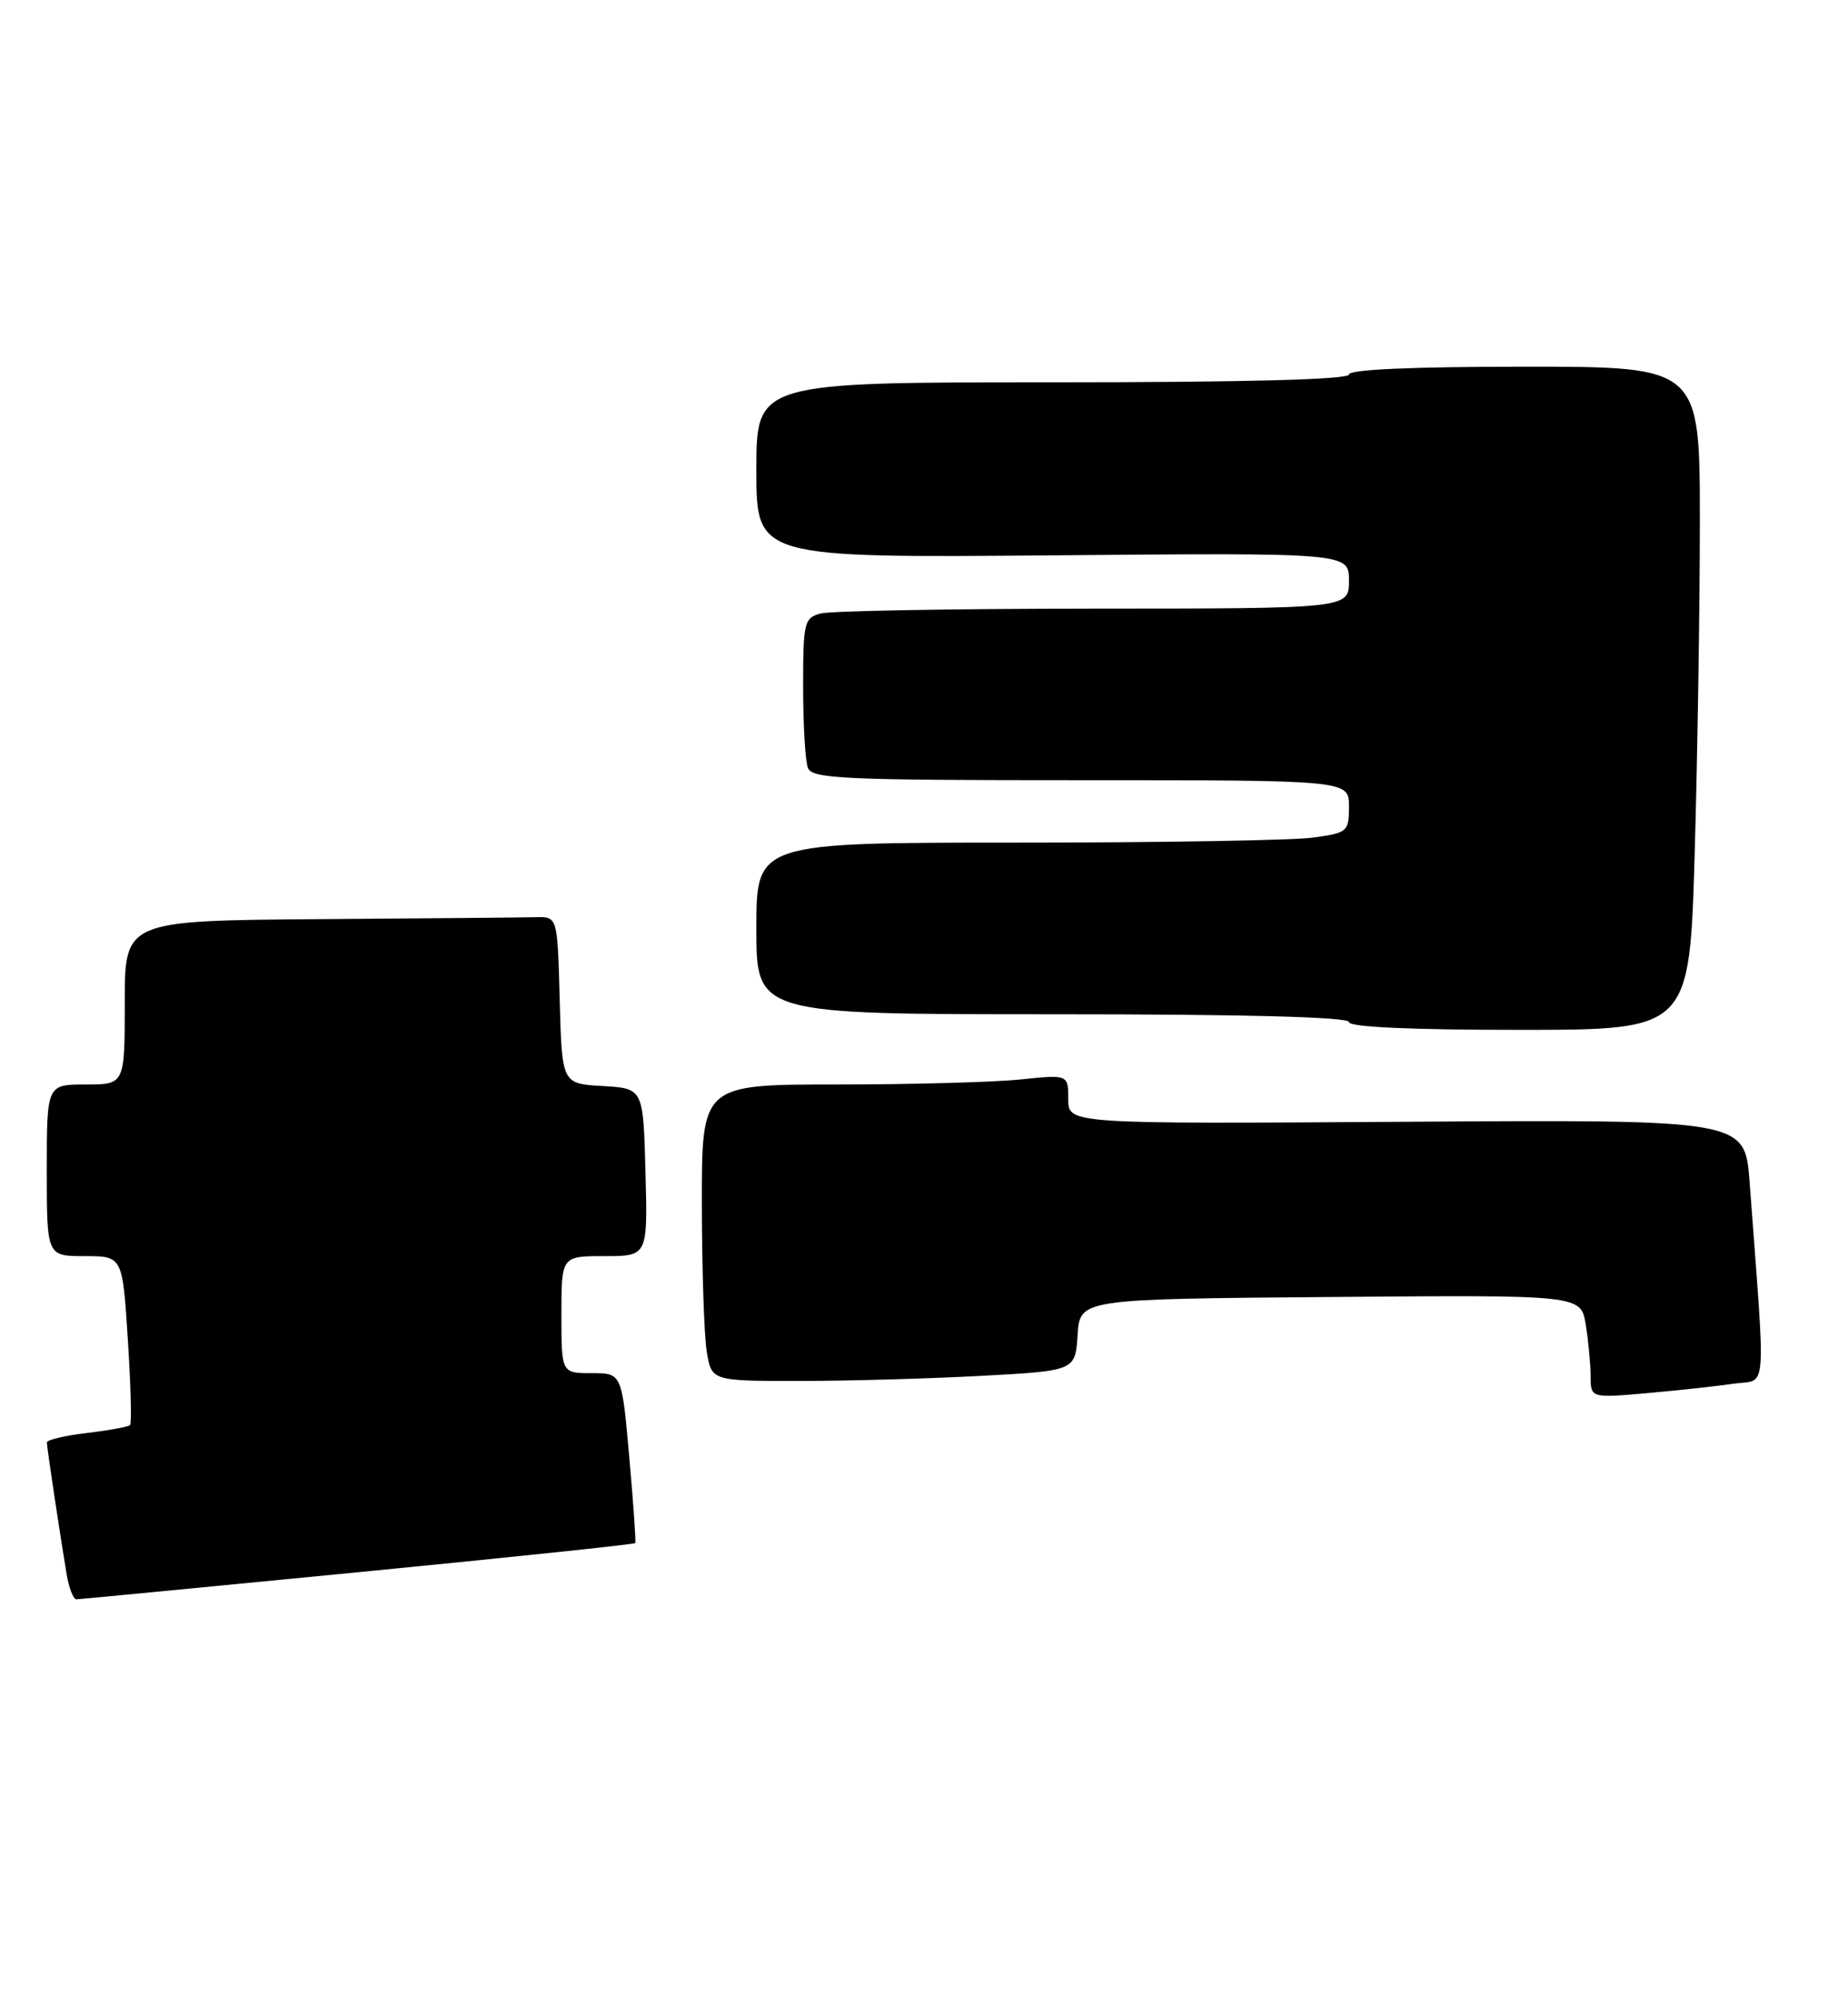 <?xml version="1.0" encoding="UTF-8" standalone="no"?>
<!DOCTYPE svg PUBLIC "-//W3C//DTD SVG 1.1//EN" "http://www.w3.org/Graphics/SVG/1.1/DTD/svg11.dtd" >
<svg xmlns="http://www.w3.org/2000/svg" xmlns:xlink="http://www.w3.org/1999/xlink" version="1.1" viewBox="0 0 237 256">
 <g >
 <path fill="currentColor"
d=" M 45.89 201.52 C 65.35 199.62 81.36 197.94 81.47 197.78 C 81.57 197.63 81.23 192.66 80.70 186.75 C 79.75 176.00 79.75 176.00 75.87 176.00 C 72.00 176.00 72.00 176.00 72.00 168.50 C 72.00 161.00 72.00 161.00 77.53 161.00 C 83.07 161.00 83.07 161.00 82.78 150.25 C 82.50 139.50 82.50 139.50 77.28 139.20 C 72.07 138.90 72.07 138.90 71.78 128.20 C 71.50 117.50 71.50 117.50 68.75 117.56 C 67.24 117.60 54.75 117.71 41.00 117.81 C 16.00 118.00 16.00 118.00 16.00 128.50 C 16.00 139.00 16.00 139.00 11.00 139.00 C 6.00 139.00 6.00 139.00 6.00 150.00 C 6.00 161.00 6.00 161.00 10.85 161.00 C 15.71 161.00 15.71 161.00 16.39 171.63 C 16.77 177.47 16.90 182.44 16.68 182.66 C 16.45 182.88 13.96 183.34 11.14 183.67 C 8.31 184.00 6.00 184.55 6.01 184.89 C 6.02 185.55 7.67 196.53 8.54 201.75 C 8.84 203.54 9.41 205.00 9.80 204.99 C 10.18 204.98 26.42 203.42 45.89 201.52 Z  M 222.37 177.35 C 226.68 176.72 226.47 179.48 224.38 151.50 C 223.78 143.50 223.78 143.50 180.39 143.78 C 137.00 144.06 137.00 144.06 137.00 140.89 C 137.00 137.72 137.00 137.72 130.85 138.36 C 127.47 138.71 116.90 139.00 107.35 139.00 C 90.00 139.00 90.00 139.00 90.01 154.25 C 90.02 162.64 90.30 171.19 90.64 173.25 C 91.26 177.00 91.26 177.00 102.47 177.00 C 108.64 177.00 119.13 176.71 125.79 176.35 C 137.90 175.70 137.90 175.70 138.20 171.10 C 138.50 166.50 138.50 166.50 170.62 166.24 C 202.73 165.97 202.73 165.97 203.36 169.74 C 203.70 171.81 203.98 174.78 203.99 176.35 C 204.00 179.20 204.00 179.20 211.25 178.56 C 215.24 178.21 220.24 177.66 222.37 177.35 Z  M 217.34 109.34 C 217.70 96.87 218.00 77.75 218.00 66.84 C 218.00 47.00 218.00 47.00 195.50 47.00 C 181.17 47.00 173.00 47.36 173.00 48.00 C 173.00 48.65 159.67 49.00 135.00 49.00 C 97.00 49.00 97.00 49.00 97.00 60.25 C 97.00 71.50 97.00 71.50 135.00 71.18 C 173.00 70.85 173.00 70.85 173.00 74.43 C 173.00 78.00 173.00 78.00 140.25 78.01 C 122.24 78.02 106.49 78.30 105.25 78.63 C 103.13 79.20 103.00 79.75 103.00 88.03 C 103.00 92.88 103.27 97.55 103.61 98.42 C 104.14 99.82 108.17 100.00 138.61 100.00 C 173.00 100.00 173.00 100.00 173.00 103.36 C 173.00 106.61 172.83 106.75 168.36 107.36 C 165.81 107.71 148.71 108.00 130.36 108.00 C 97.00 108.00 97.00 108.00 97.00 119.00 C 97.00 130.00 97.00 130.00 135.00 130.00 C 159.67 130.00 173.00 130.35 173.00 131.00 C 173.00 131.64 180.95 132.00 194.84 132.00 C 216.68 132.00 216.68 132.00 217.34 109.34 Z "/>
</g>
</svg>